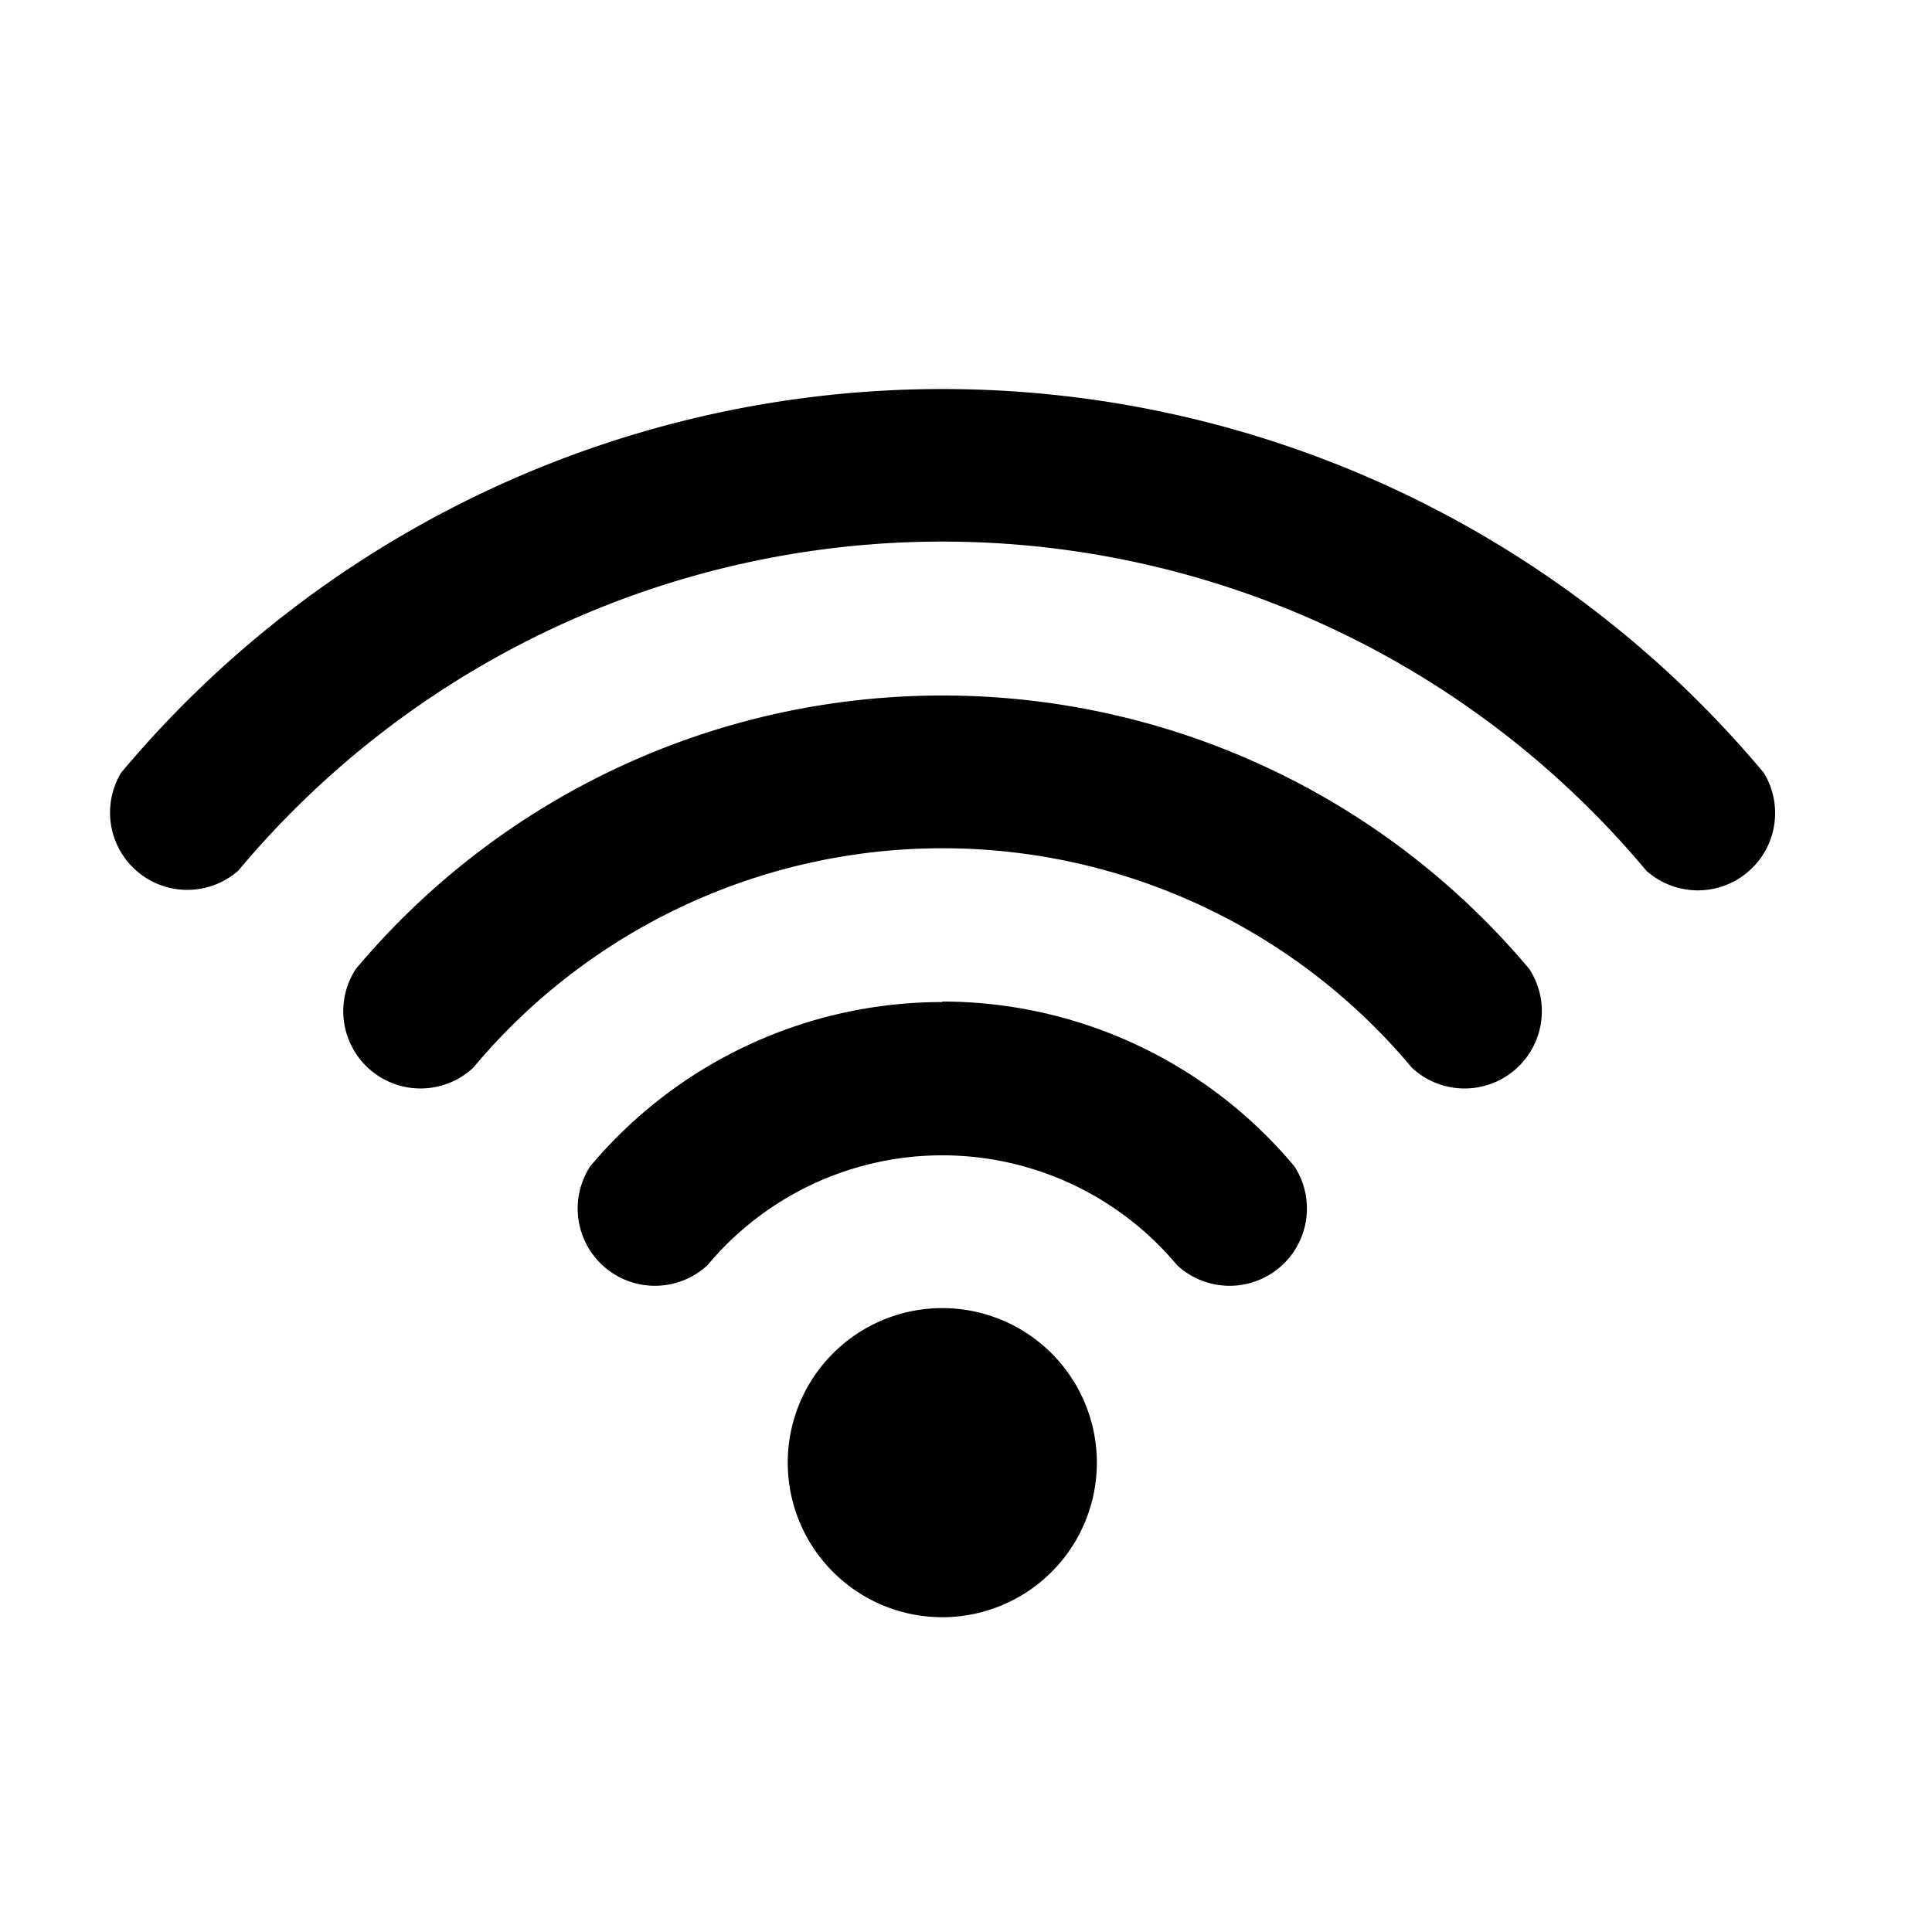 <svg id="mobile_tv_broadband" data-name="mobile tv broadband" xmlns="http://www.w3.org/2000/svg" viewBox="0 0 75 75"><title>Artboard 1</title><g id="Wi-Fi"><path d="M36.58,50.78a6,6,0,1,0,6,6A6,6,0,0,0,36.58,50.78ZM68.47,30A41.57,41.57,0,0,0,4.7,30,3,3,0,0,0,9.25,33.8a35.62,35.62,0,0,1,54.66,0A3,3,0,0,0,68.47,30ZM36.58,27A29.7,29.7,0,0,0,13.81,37.62a3,3,0,0,0,4.56,3.83,23.74,23.74,0,0,1,36.44,0,3,3,0,0,0,4.56-3.83A29.71,29.71,0,0,0,36.58,27Zm0,11.9a17.82,17.82,0,0,0-13.67,6.38,3,3,0,0,0,4.56,3.83,11.87,11.87,0,0,1,18.22,0,3,3,0,0,0,4.56-3.83A17.82,17.82,0,0,0,36.58,38.88Z"/></g></svg>